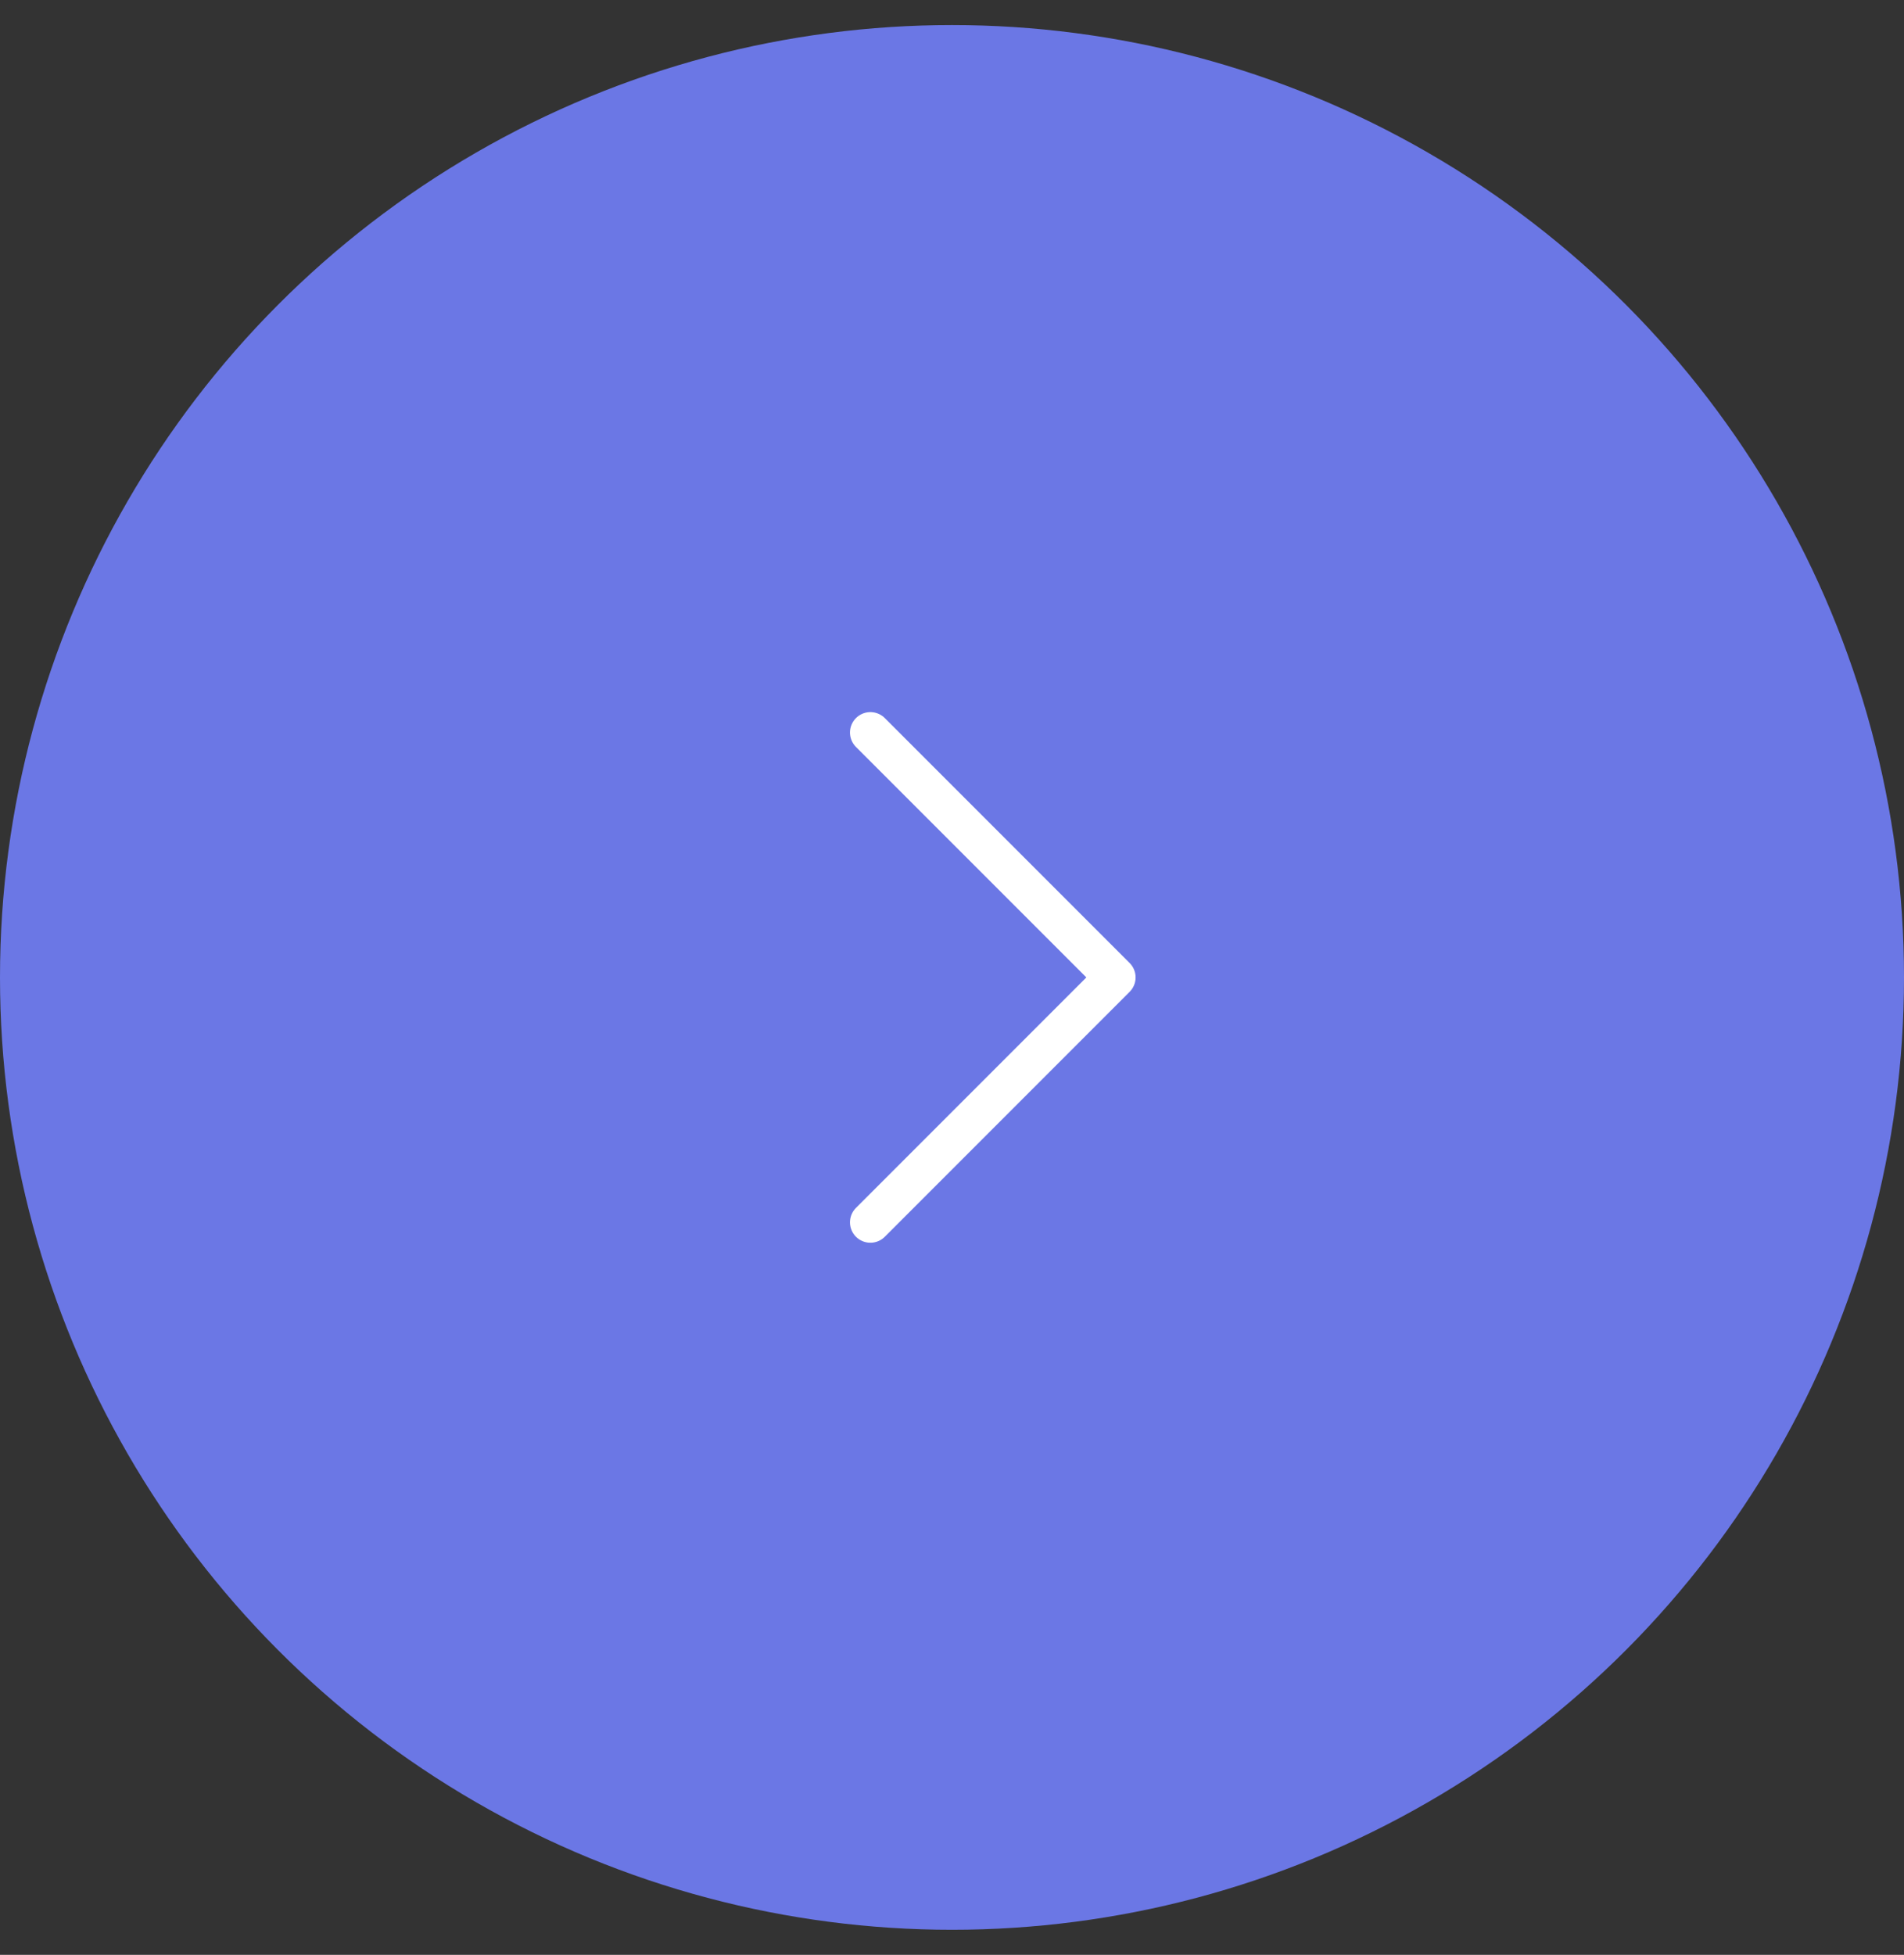 <svg width="38" height="39" viewBox="0 0 38 39" fill="none" xmlns="http://www.w3.org/2000/svg">
<rect x="0" y="0" width="38" height="39" fill="#333333" stroke="none"/>
<g id="&#60;">
<circle id="Ellipse 123" cx="19" cy="19" r="19" transform="matrix(-1 0 0 1 38 0.5)" fill="#6B77E5"/>
<path id="Vector" d="M17.371 14.614L22.257 19.5L17.371 24.386" stroke="white" stroke-width="0.814" stroke-linecap="round" stroke-linejoin="round"/>
</g>
</svg>
